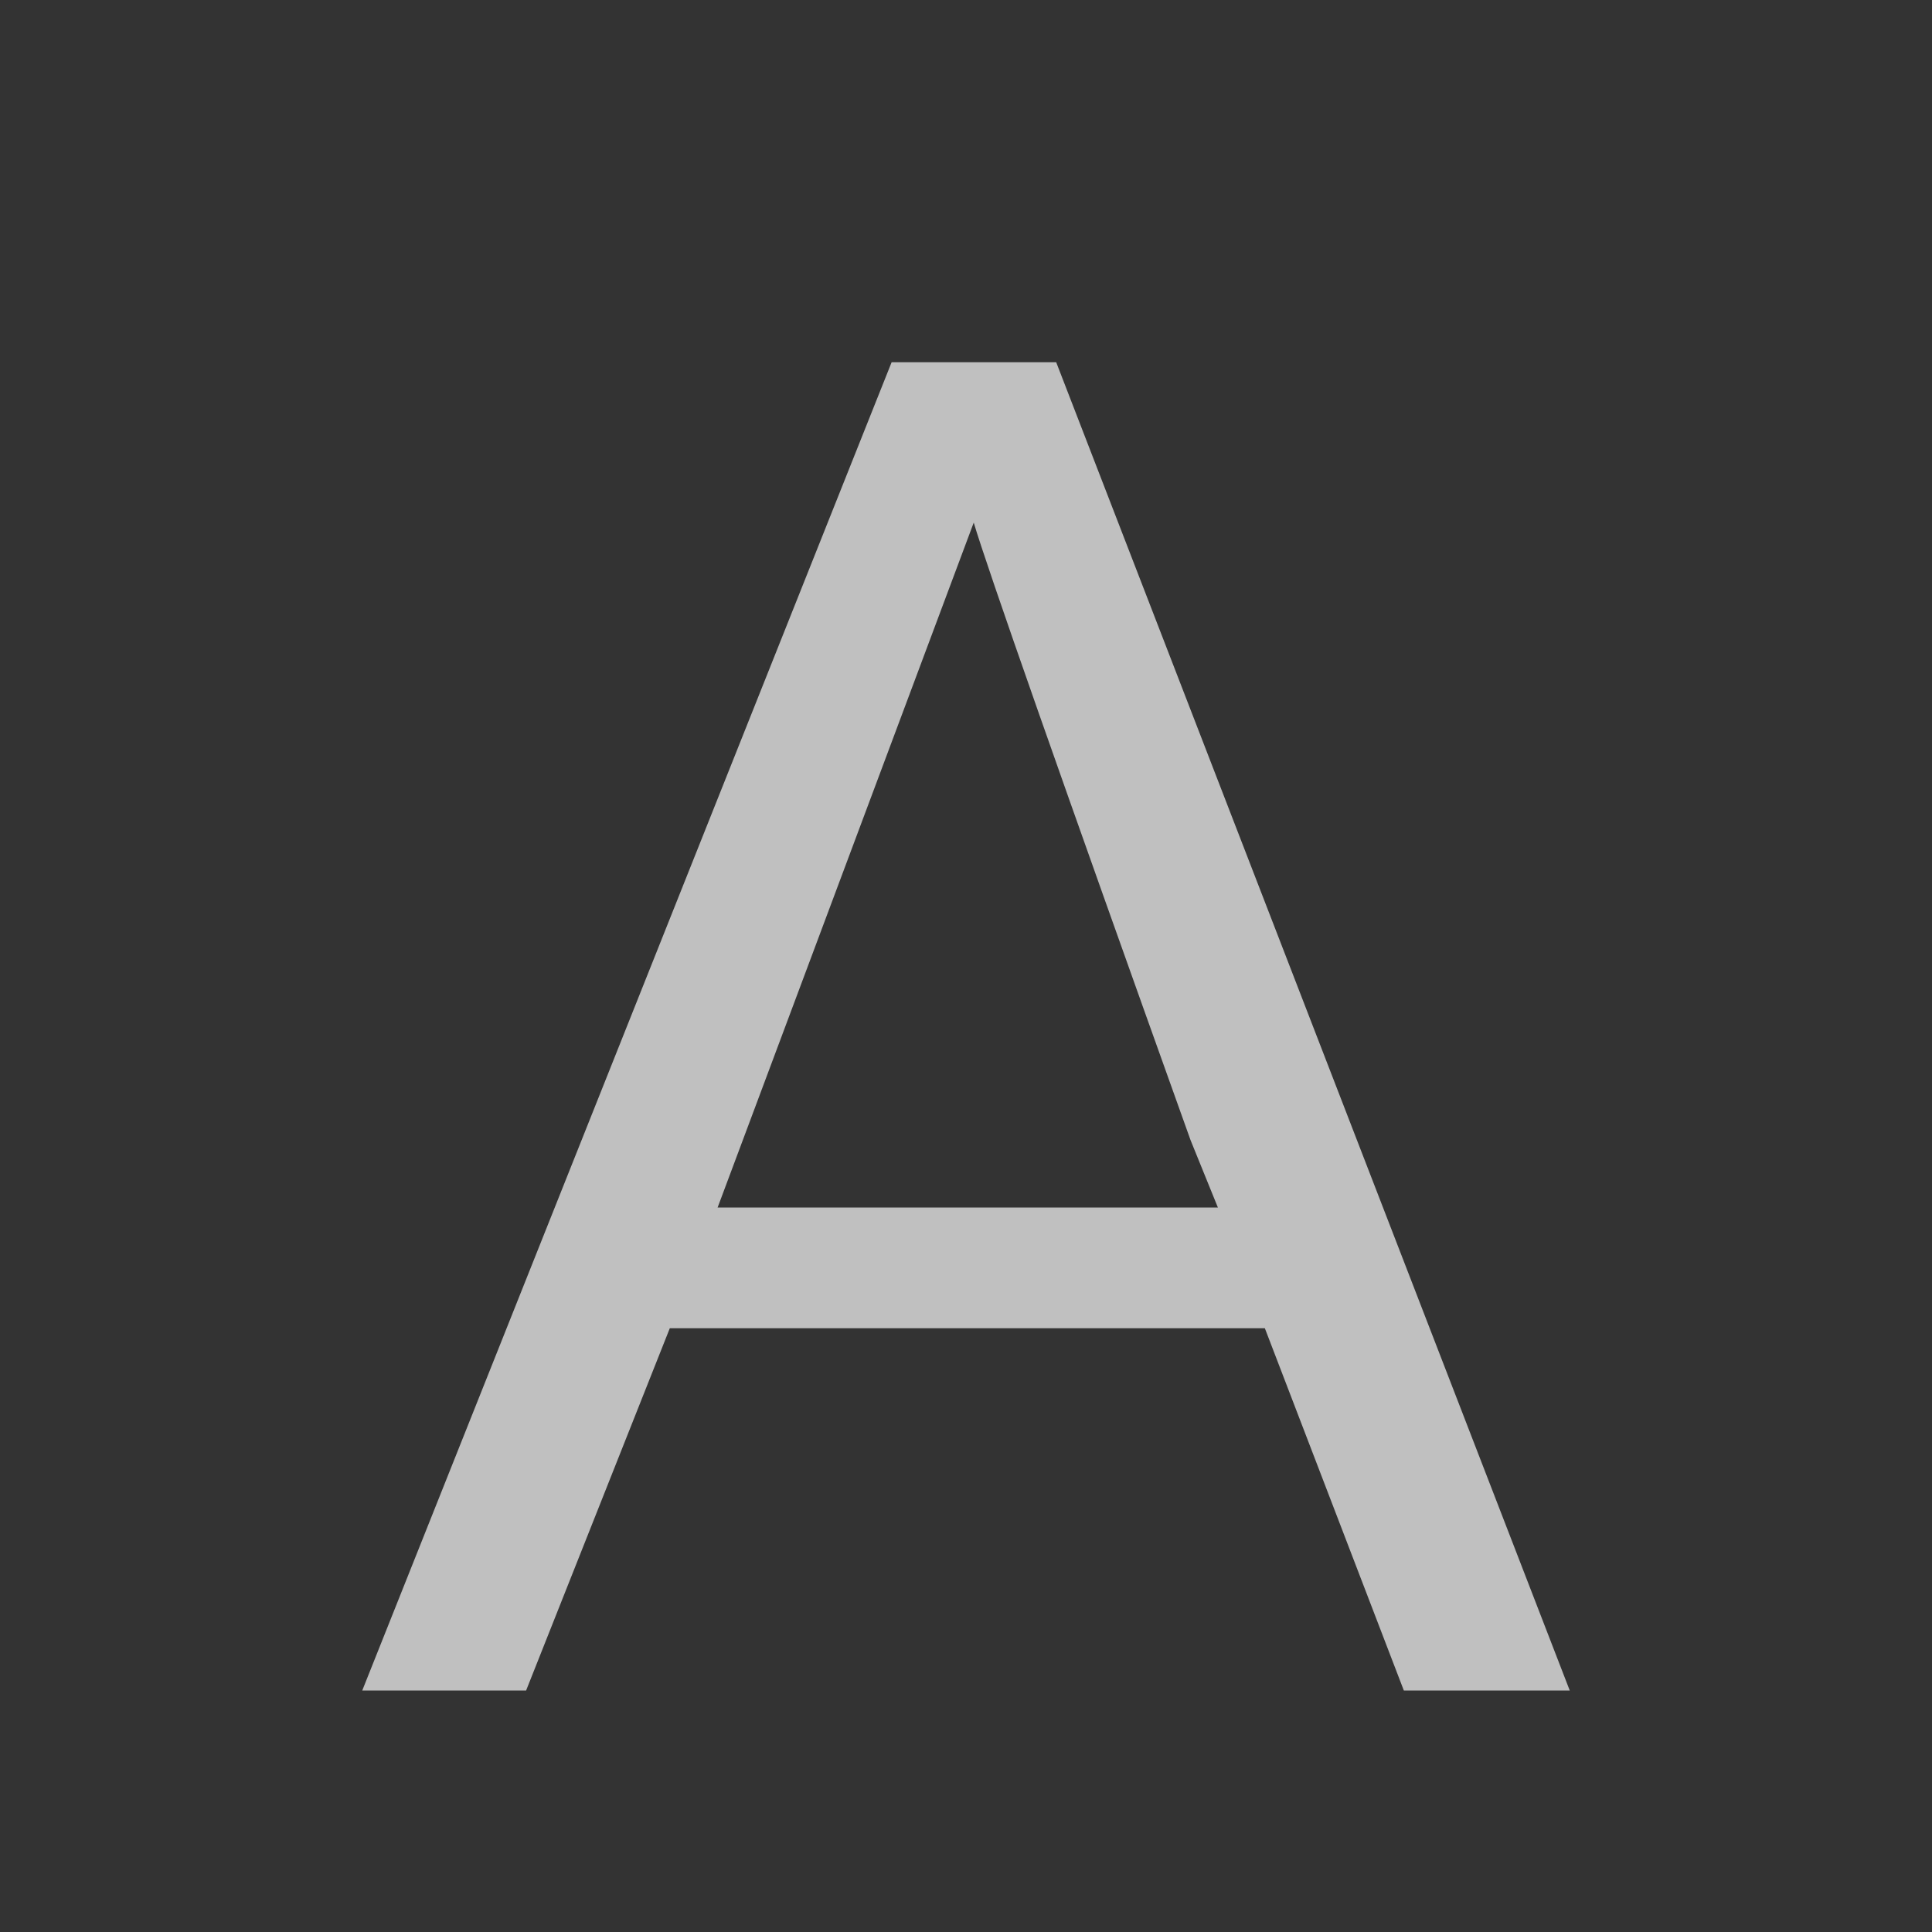<svg xmlns="http://www.w3.org/2000/svg" viewBox="0 0 16 16">
    <rect x="0" y="0" width="16" height="16" fill="#333333" stroke="none"/>
    <path fill="currentColor" d="M7.384 3 3 14h1.357l1.19-3h4.928l1.151 3H13L8.747 3zm.68 1.328c.112.376.71 2.082 1.796 5.115l.226.557H5.943z" style="color:#fdfdfd;opacity:.7"/>
</svg>
